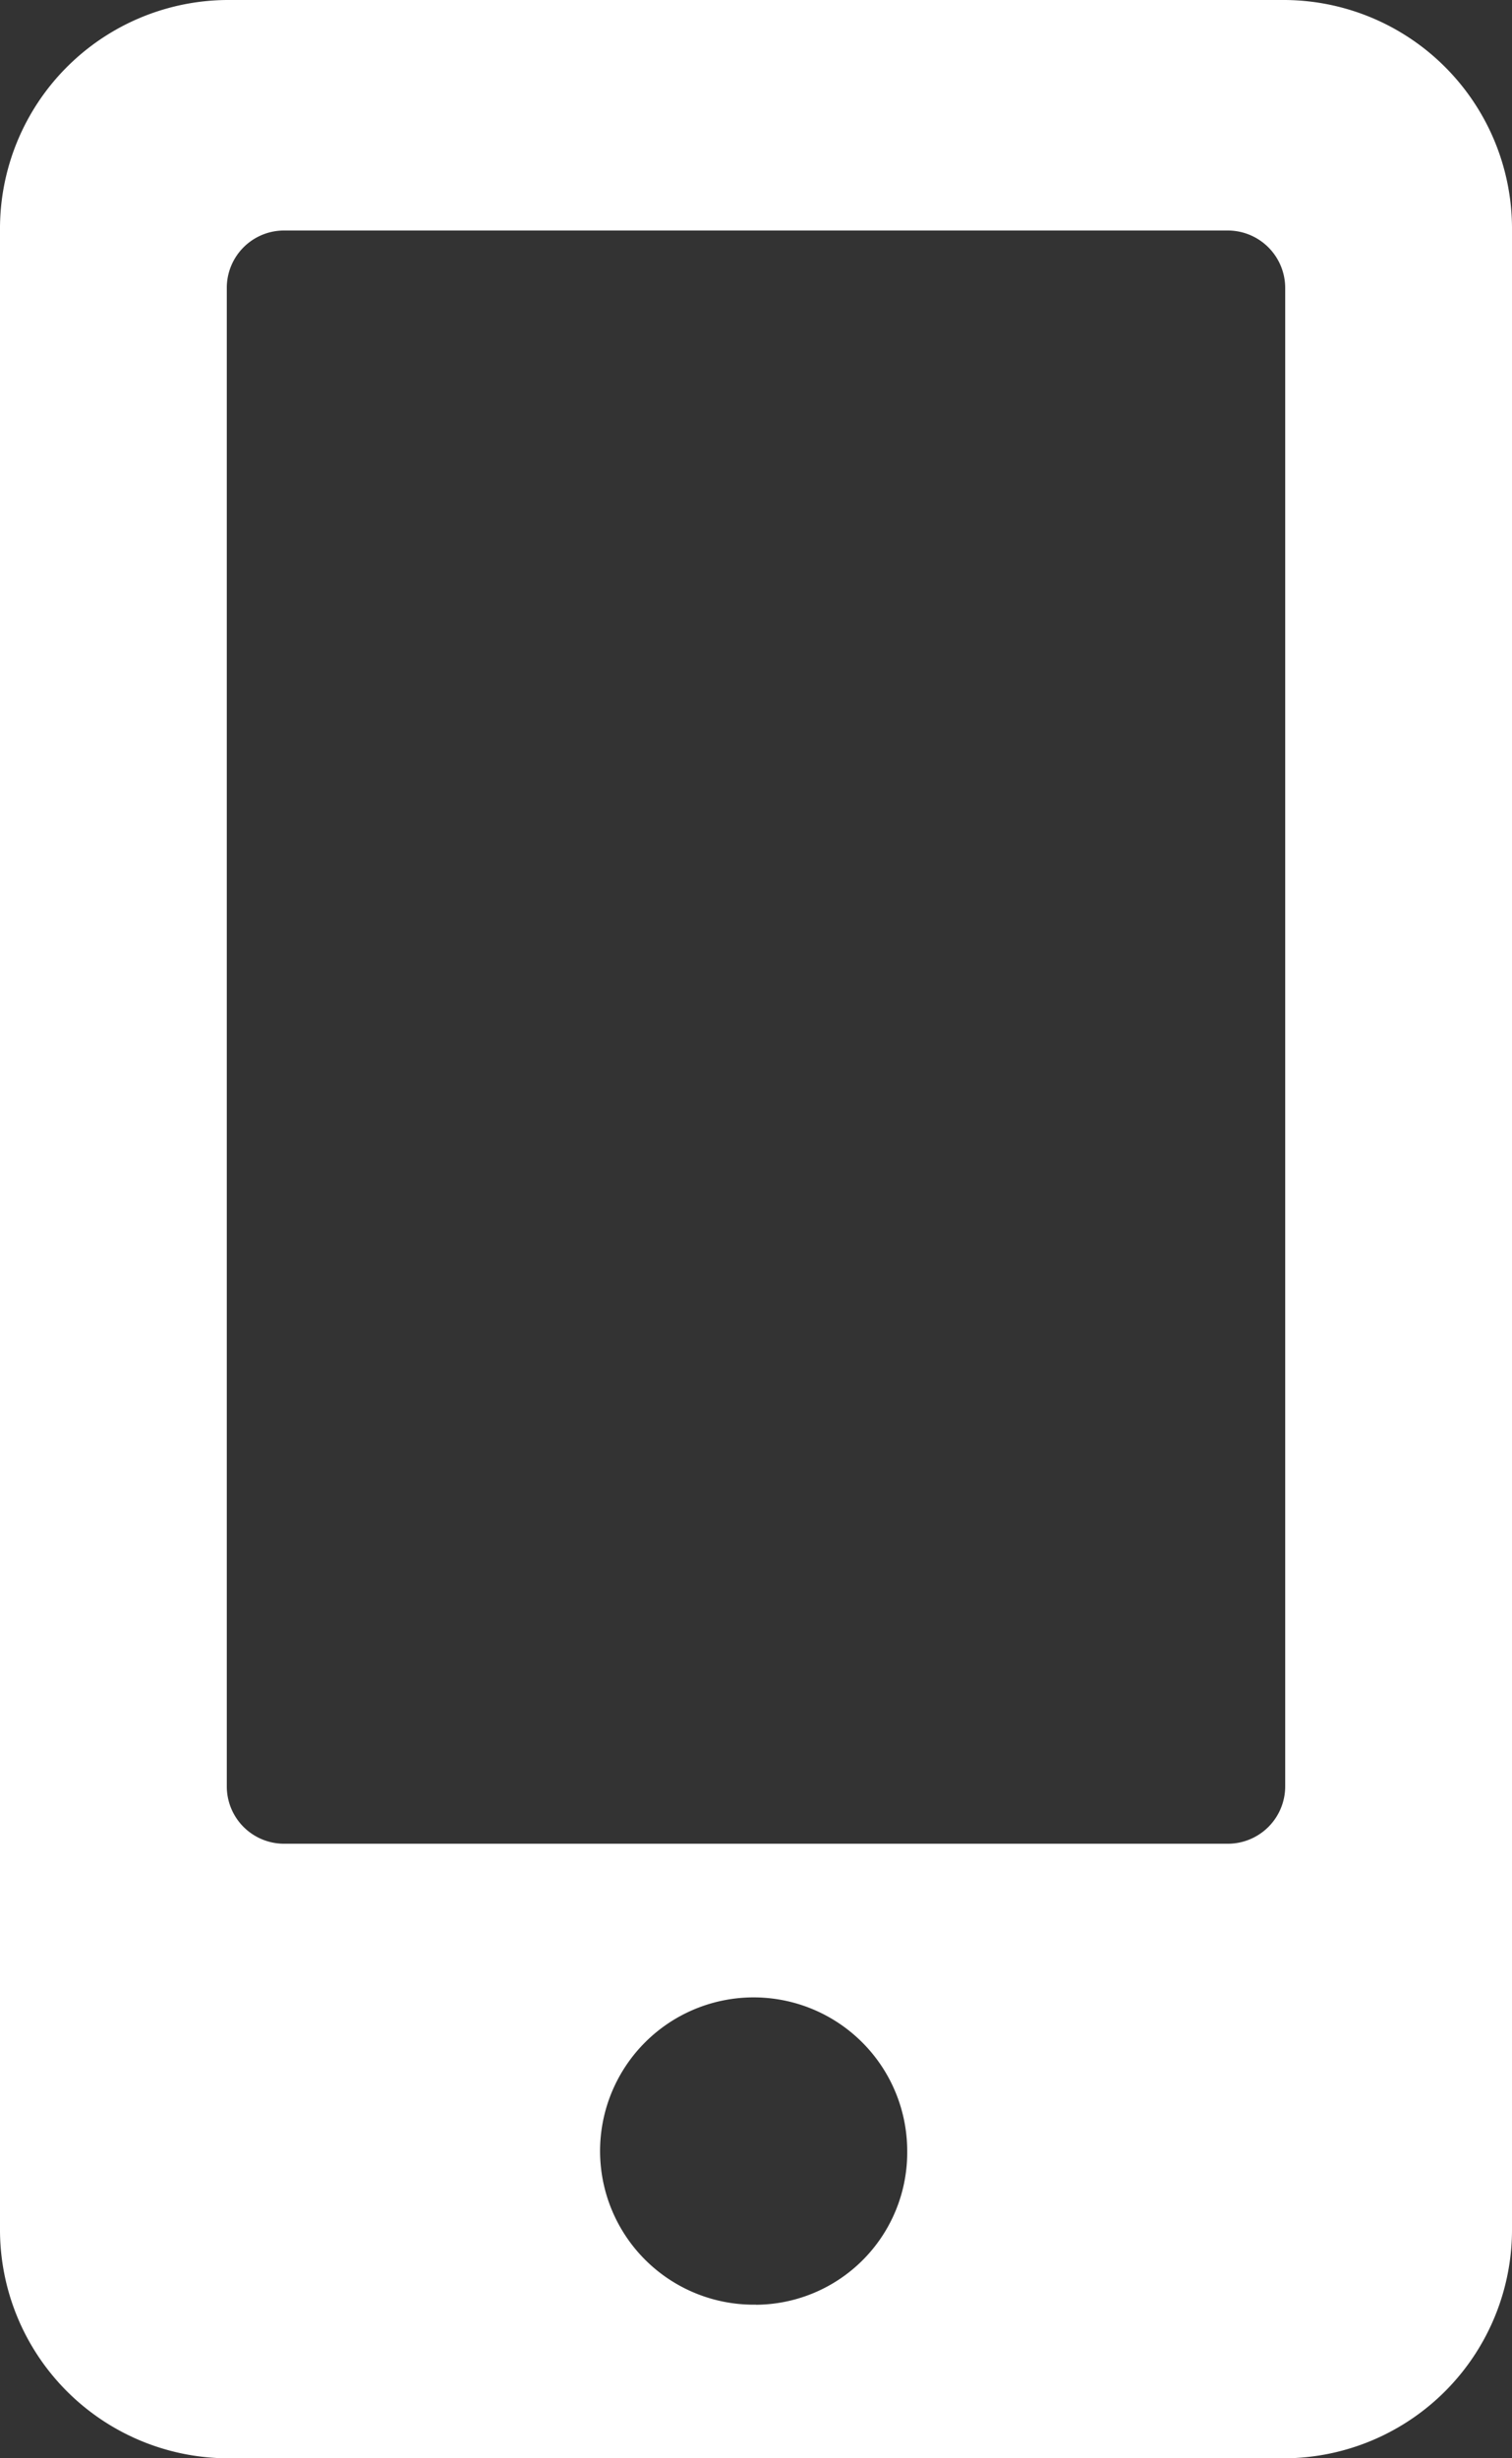 <svg xmlns="http://www.w3.org/2000/svg" width="16" height="26" viewBox="0 0 16 26"><rect x="0" y="0" width="16" height="26" fill="#333333" stroke="none"/><g transform="translate(-1014.371 -140.424)"><path d="M1027.971,140.424h-11.2a2.419,2.419,0,0,0-2.4,2.438v21.125a2.419,2.419,0,0,0,2.4,2.437h11.2a2.419,2.419,0,0,0,2.4-2.437V142.862A2.419,2.419,0,0,0,1027.971,140.424Zm-5.6,24.375a1.625,1.625,0,1,1,1.6-1.625A1.61,1.61,0,0,1,1022.371,164.8Zm5.6-5.484a.607.607,0,0,1-.6.609h-10a.606.606,0,0,1-.6-.609V143.471a.606.606,0,0,1,.6-.609h10a.608.608,0,0,1,.6.609Z" transform="translate(0 0)" fill="#fff"/></g></svg>